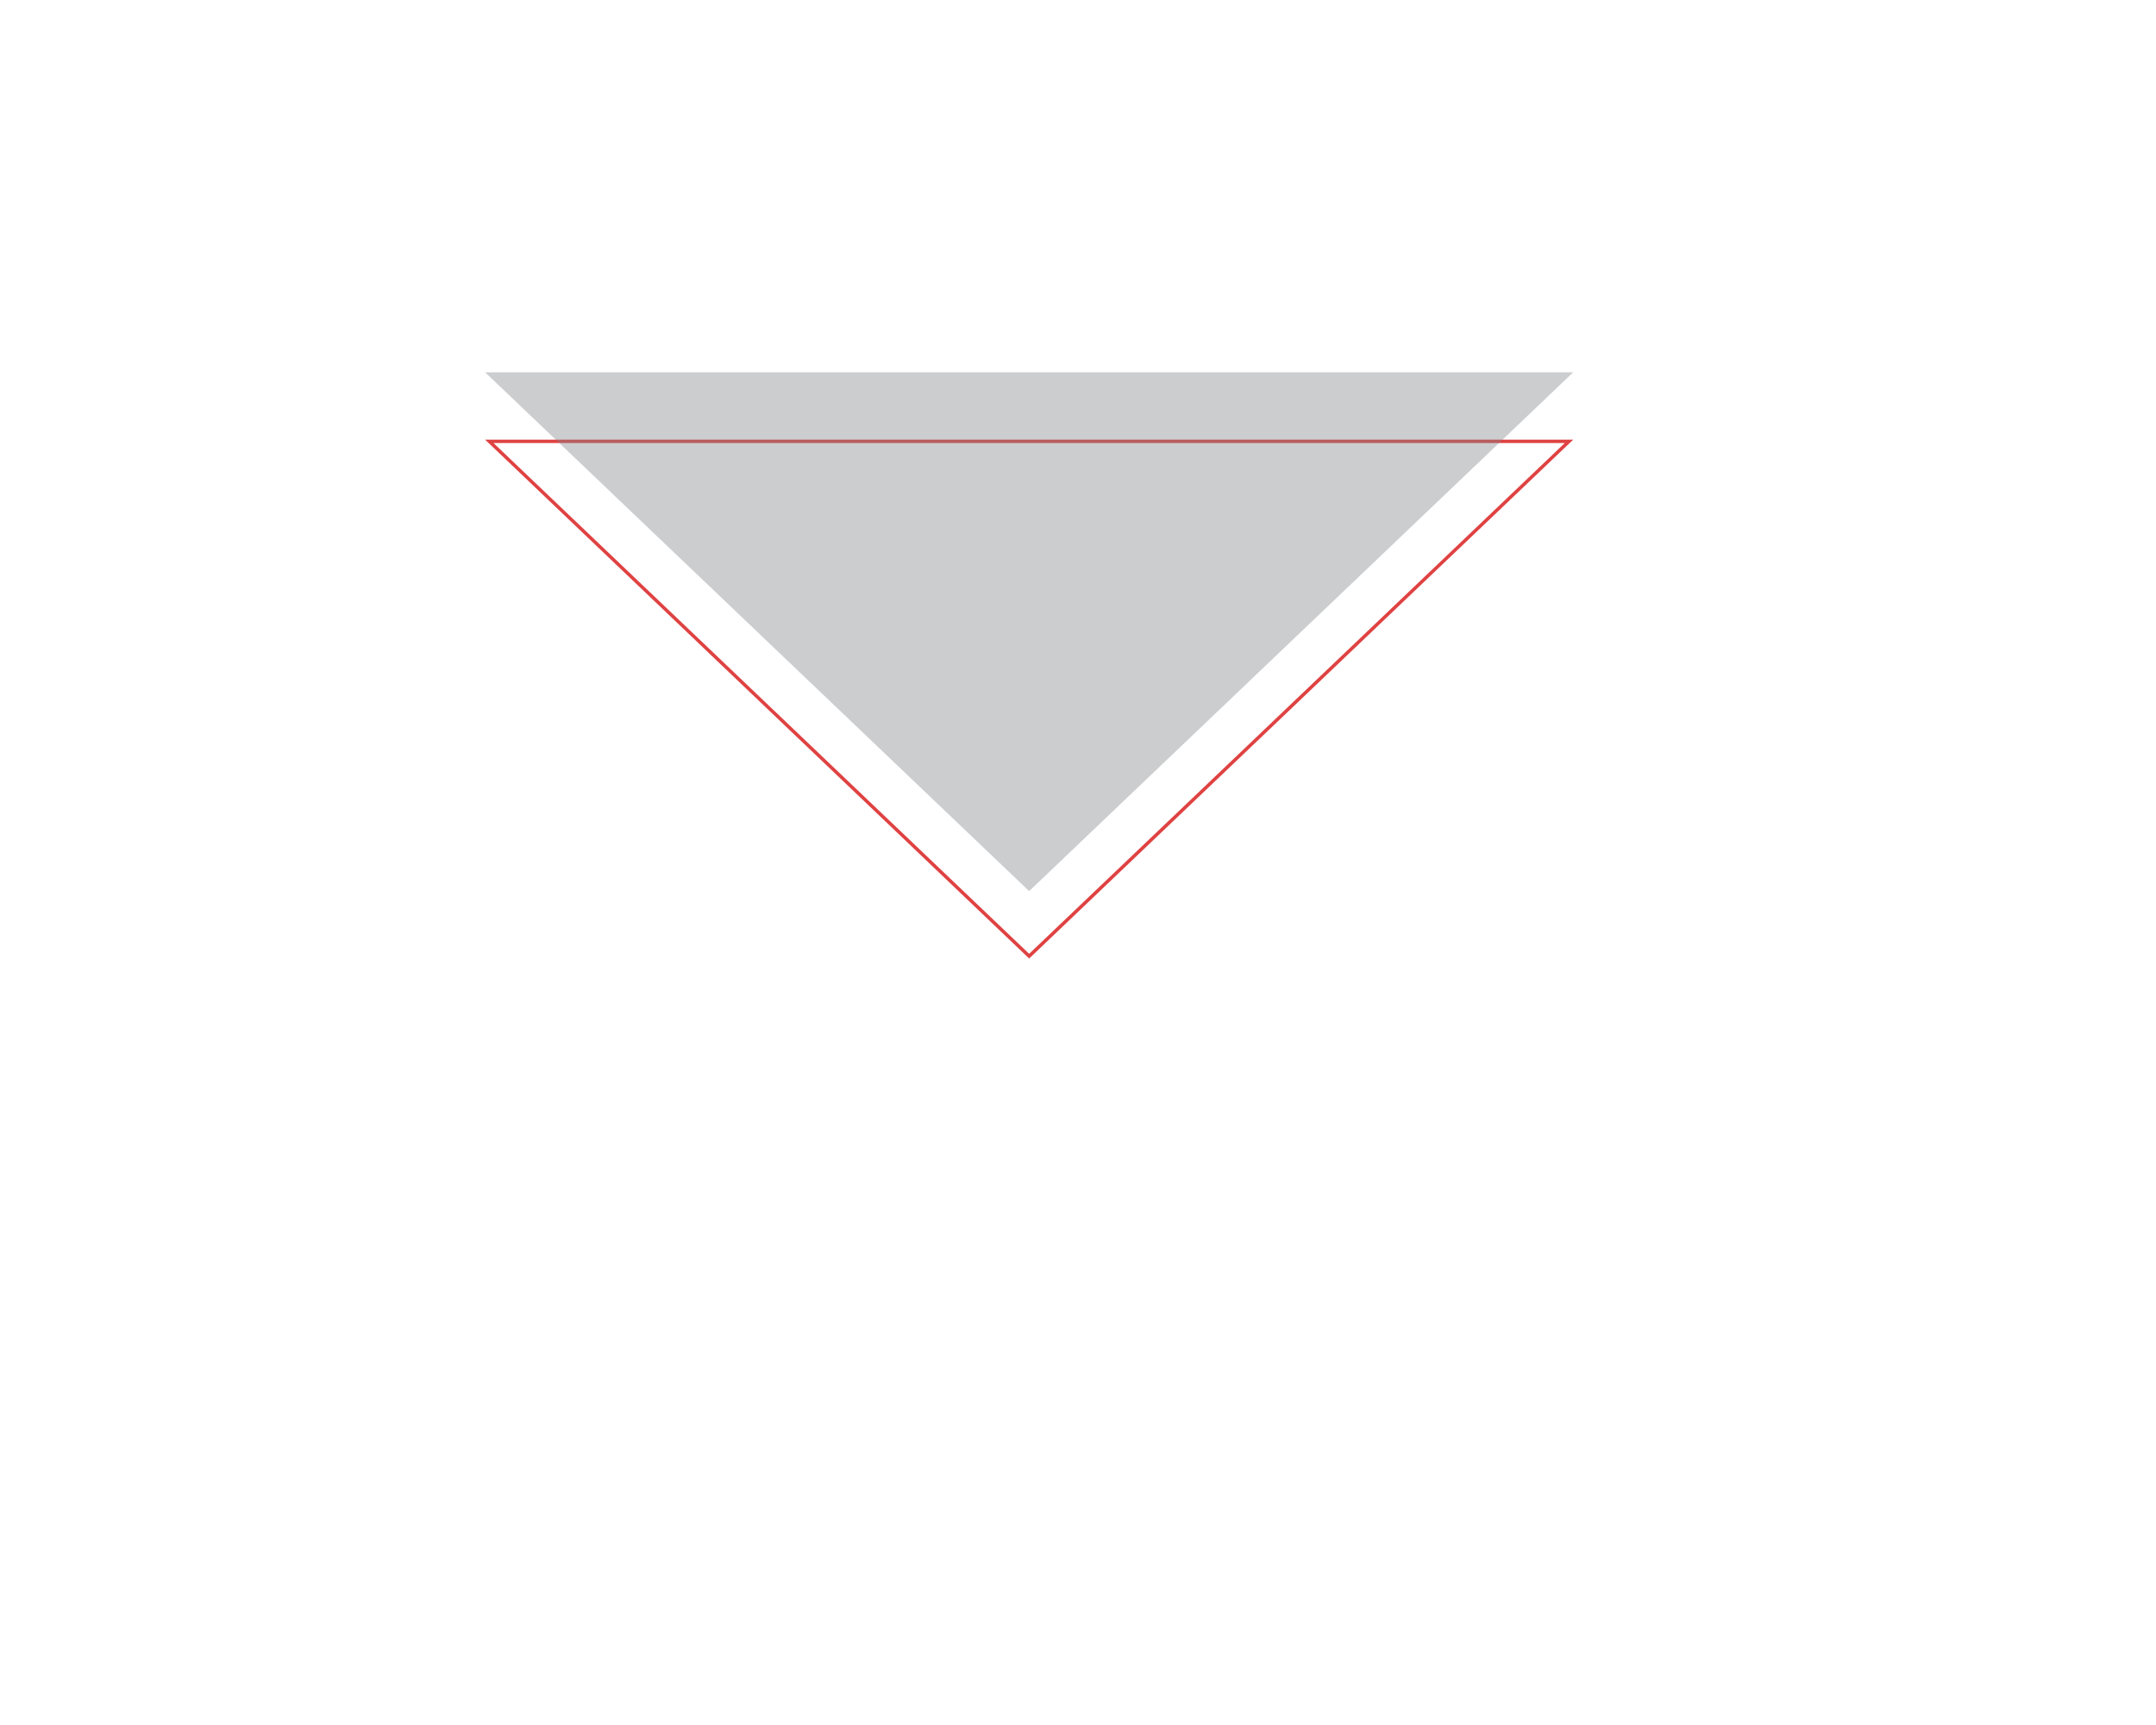 <?xml version="1.0" encoding="utf-8"?>
<!-- Generator: Adobe Illustrator 22.1.0, SVG Export Plug-In . SVG Version: 6.00 Build 0)  -->
<svg version="1.1" id="Layer_1" xmlns="http://www.w3.org/2000/svg" xmlns:xlink="http://www.w3.org/1999/xlink" x="0px" y="0px"
	 viewBox="0 0 1280 1024" style="enable-background:new 0 0 1280 1024;" xml:space="preserve">
<style type="text/css">
	.st0{opacity:0.83;}
	.st1{fill:#D91C1C;}
	.st2{opacity:0.4;}
	.st3{fill:#7F8286;}
</style>
<g class="st0">
	<path class="st1" d="M929,263L611,566.2L293,263H929 M934,261H288l323,308L934,261L934,261z"/>
</g>
<g class="st2">
	<polygon class="st3" points="611,529 288,221 934,221 	"/>
</g>
</svg>
